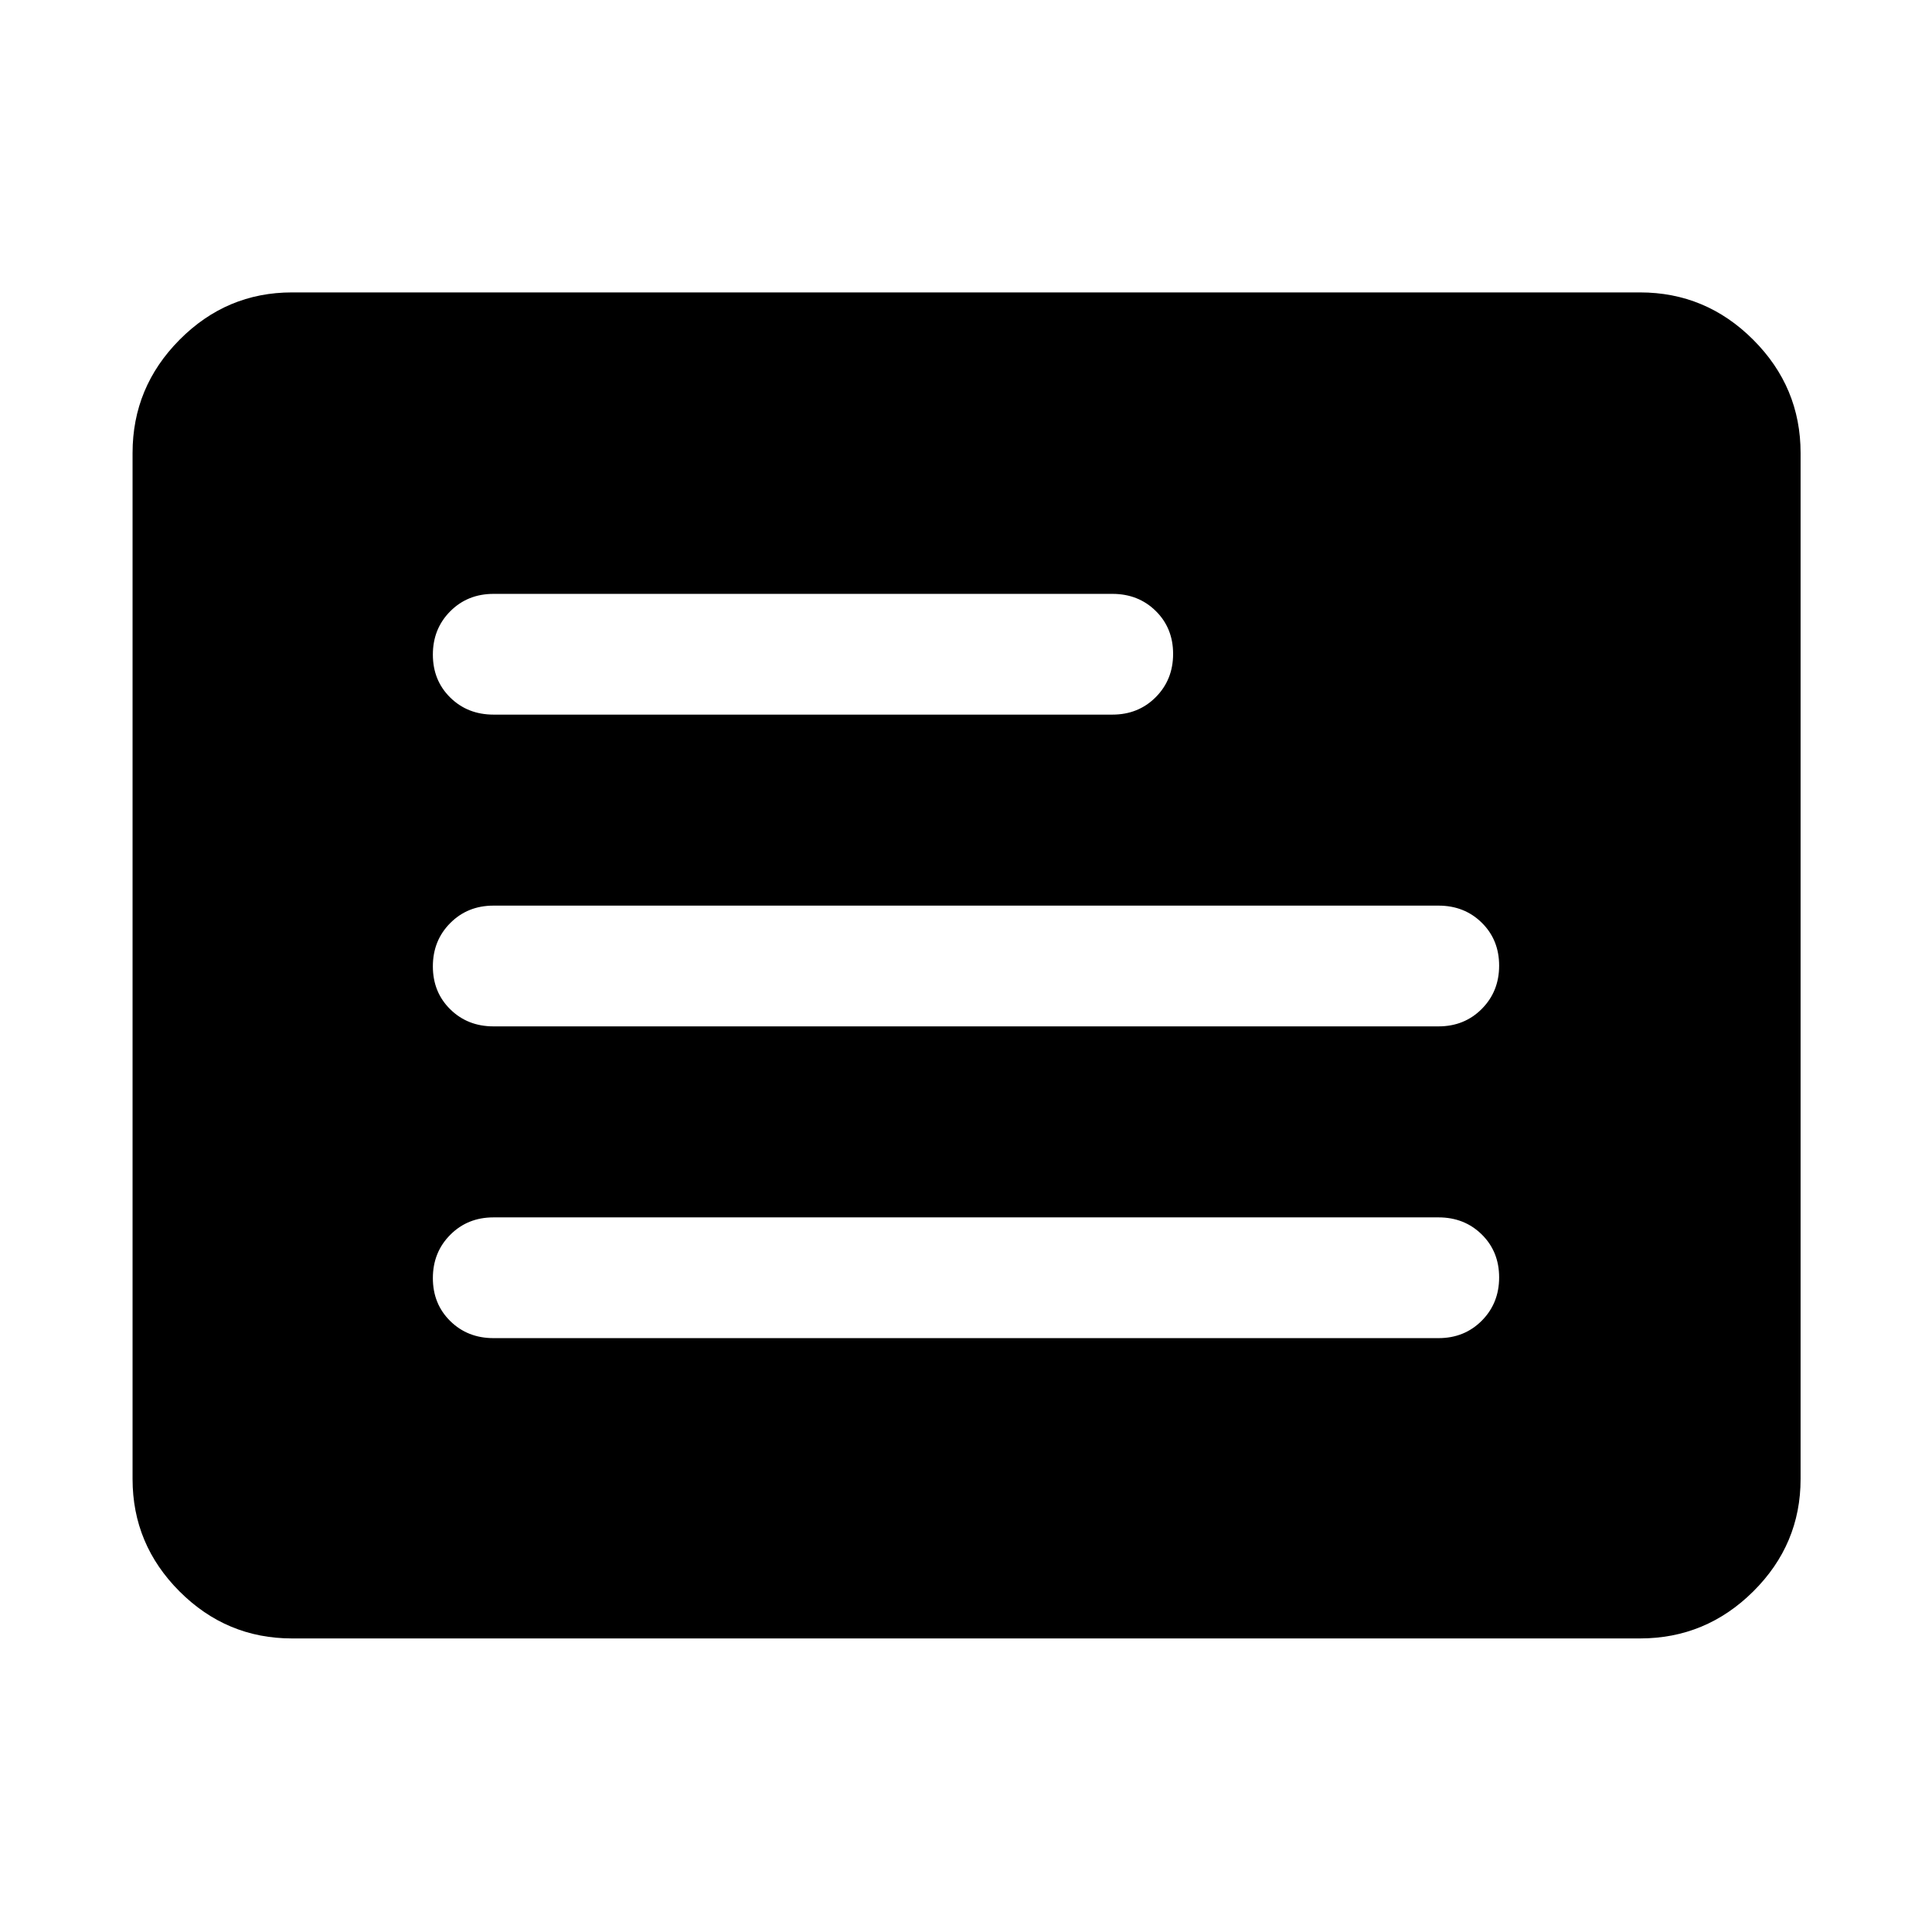 <svg xmlns="http://www.w3.org/2000/svg" width="48" height="48" viewBox="0 -960 960 960"><path d="M145.09-145.87q-32.51 0-55.87-23.35-23.35-23.36-23.35-55.87v-509.82q0-32.74 23.35-56.26 23.36-23.53 55.87-23.53h669.82q32.74 0 56.26 23.53 23.53 23.52 23.53 56.26v509.82q0 32.51-23.53 55.87-23.52 23.35-56.26 23.35H145.09ZM245.2-295.09h469.6q12.86 0 21.49-8.67 8.62-8.68 8.62-21.5 0-12.83-8.62-21.33-8.63-8.5-21.49-8.5H245.2q-12.86 0-21.49 8.68-8.62 8.67-8.62 21.5 0 12.82 8.62 21.32 8.63 8.5 21.49 8.5Zm0-154.91h469.6q12.86 0 21.49-8.68 8.62-8.67 8.62-21.5 0-12.82-8.62-21.32-8.63-8.5-21.49-8.5H245.2q-12.86 0-21.49 8.68-8.62 8.67-8.62 21.5 0 12.82 8.62 21.32 8.63 8.5 21.49 8.5Zm.05-154.91h307.5q12.91 0 21.54-8.68 8.62-8.67 8.62-21.5 0-12.82-8.62-21.32-8.63-8.5-21.54-8.5h-307.5q-12.91 0-21.54 8.67-8.62 8.68-8.62 21.5 0 12.83 8.62 21.33 8.63 8.5 21.54 8.5Z"/></svg>